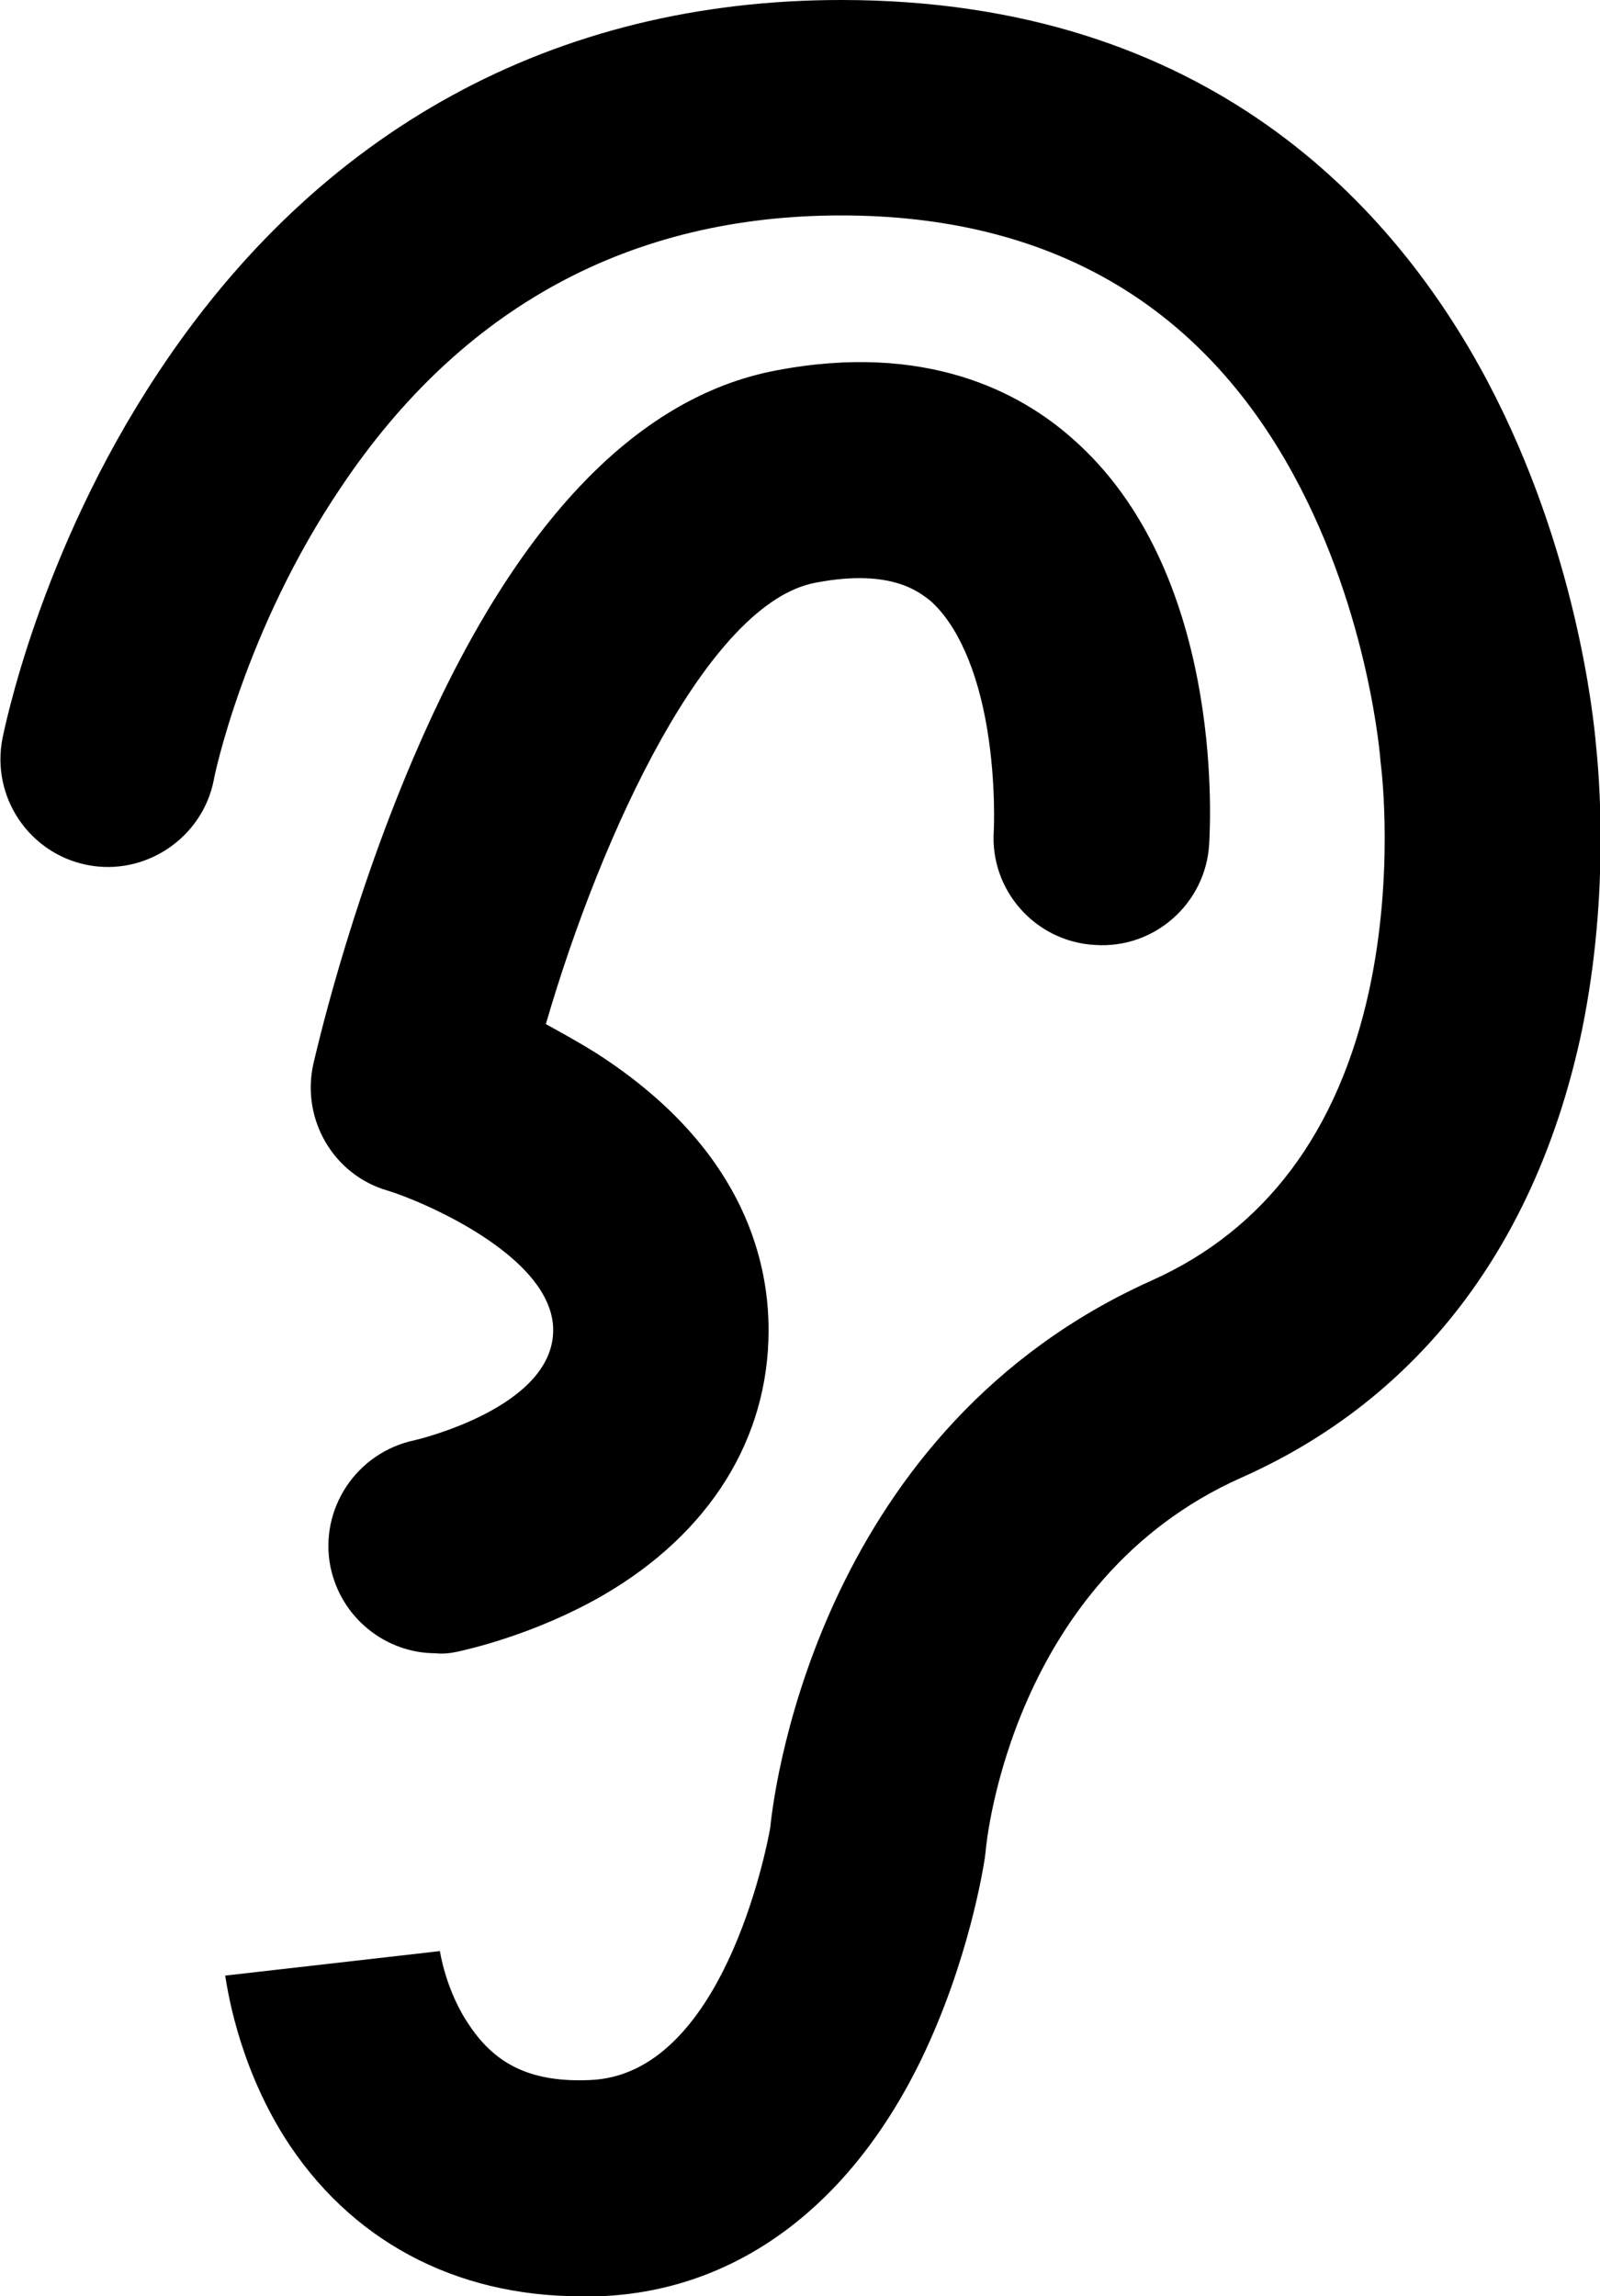 <?xml version="1.0" encoding="utf-8"?>
<!-- Generator: Adobe Illustrator 27.1.1, SVG Export Plug-In . SVG Version: 6.00 Build 0)  -->
<svg version="1.1" id="Layer_1" xmlns="http://www.w3.org/2000/svg" xmlns:xlink="http://www.w3.org/1999/xlink" x="0px" y="0px"
	 viewBox="0 0 196.1 281.4" style="enable-background:new 0 0 196.1 281.4;" xml:space="preserve">
<path d="M71.2,281.4c-15.5,0-28.4-6.9-36.4-19.6c-5.8-9.3-7-18.6-7.2-19.7l26.3-3l0-0.1c0,0,0.7,5,3.7,9.3c3.3,4.9,7.8,6.9,14.7,6.6
	c16.2-0.6,21.6-28.1,22.1-30.9c0.6-6.1,6.6-49.1,46.8-67.1c13.8-6.2,22.8-18.1,26.6-35.5c3.1-14.3,1.5-27.1,1.5-27.2l-0.1-0.9
	c0-0.1-1.3-17.9-10.6-35c-11.5-21.2-30.2-31.9-55.5-31.9c-25.8,0-46.5,11.2-61.3,33.3C29.9,77.3,26.2,95.4,26.2,95.6
	c-1.4,7.1-8.4,11.8-15.5,10.4c-7.1-1.4-11.8-8.3-10.4-15.5c0.2-0.9,4.5-22.8,19-44.7C39,15.9,68,0,103.1,0c45,0,67.9,25.4,79.2,46.7
	c10.9,20.6,13,41.1,13.3,44.5c0.3,2.9,1.8,17.8-1.7,35c-5.5,26.2-19.9,45.2-41.8,54.9c-28,12.5-31.2,44.4-31.3,45.8l-0.1,0.8
	c-0.2,1.3-2,12.7-7.8,24.7c-8.8,18.1-22.8,28.4-39.5,29C72.6,281.4,71.9,281.4,71.2,281.4z M56.1,202.4c0.9-0.2,9.3-2,17.8-6.9
	c13.1-7.6,20.3-19.2,20.3-32.5c0-9.2-3.6-22.6-20.9-33.8c-2.2-1.4-4.4-2.6-6.4-3.7c6.8-23.4,19.9-51.7,33.1-54.1
	c9.4-1.8,12.8,1.3,14,2.2c3.3,2.9,5.8,8.5,7,15.8c1.1,6.7,0.8,12.4,0.8,12.4c-0.5,7.3,5.1,13.6,12.4,14c7.3,0.5,13.6-5.1,14-12.4
	c0.2-3.4,1.6-33.5-16.7-49.6c-6.5-5.8-18.1-11.9-36.4-8.4c-17.4,3.3-32.4,19.3-44.4,47.4c-8.1,18.9-12.1,36.8-12.3,37.6
	c-1.5,6.8,2.5,13.6,9.1,15.5c4,1.2,20.3,8,20.3,17.1c0,9.5-16.6,13.4-17,13.5c-7.1,1.5-11.7,8.4-10.3,15.5
	c1.3,6.3,6.8,10.6,12.9,10.6C54.3,202.7,55.2,202.6,56.1,202.4z"/>
</svg>

